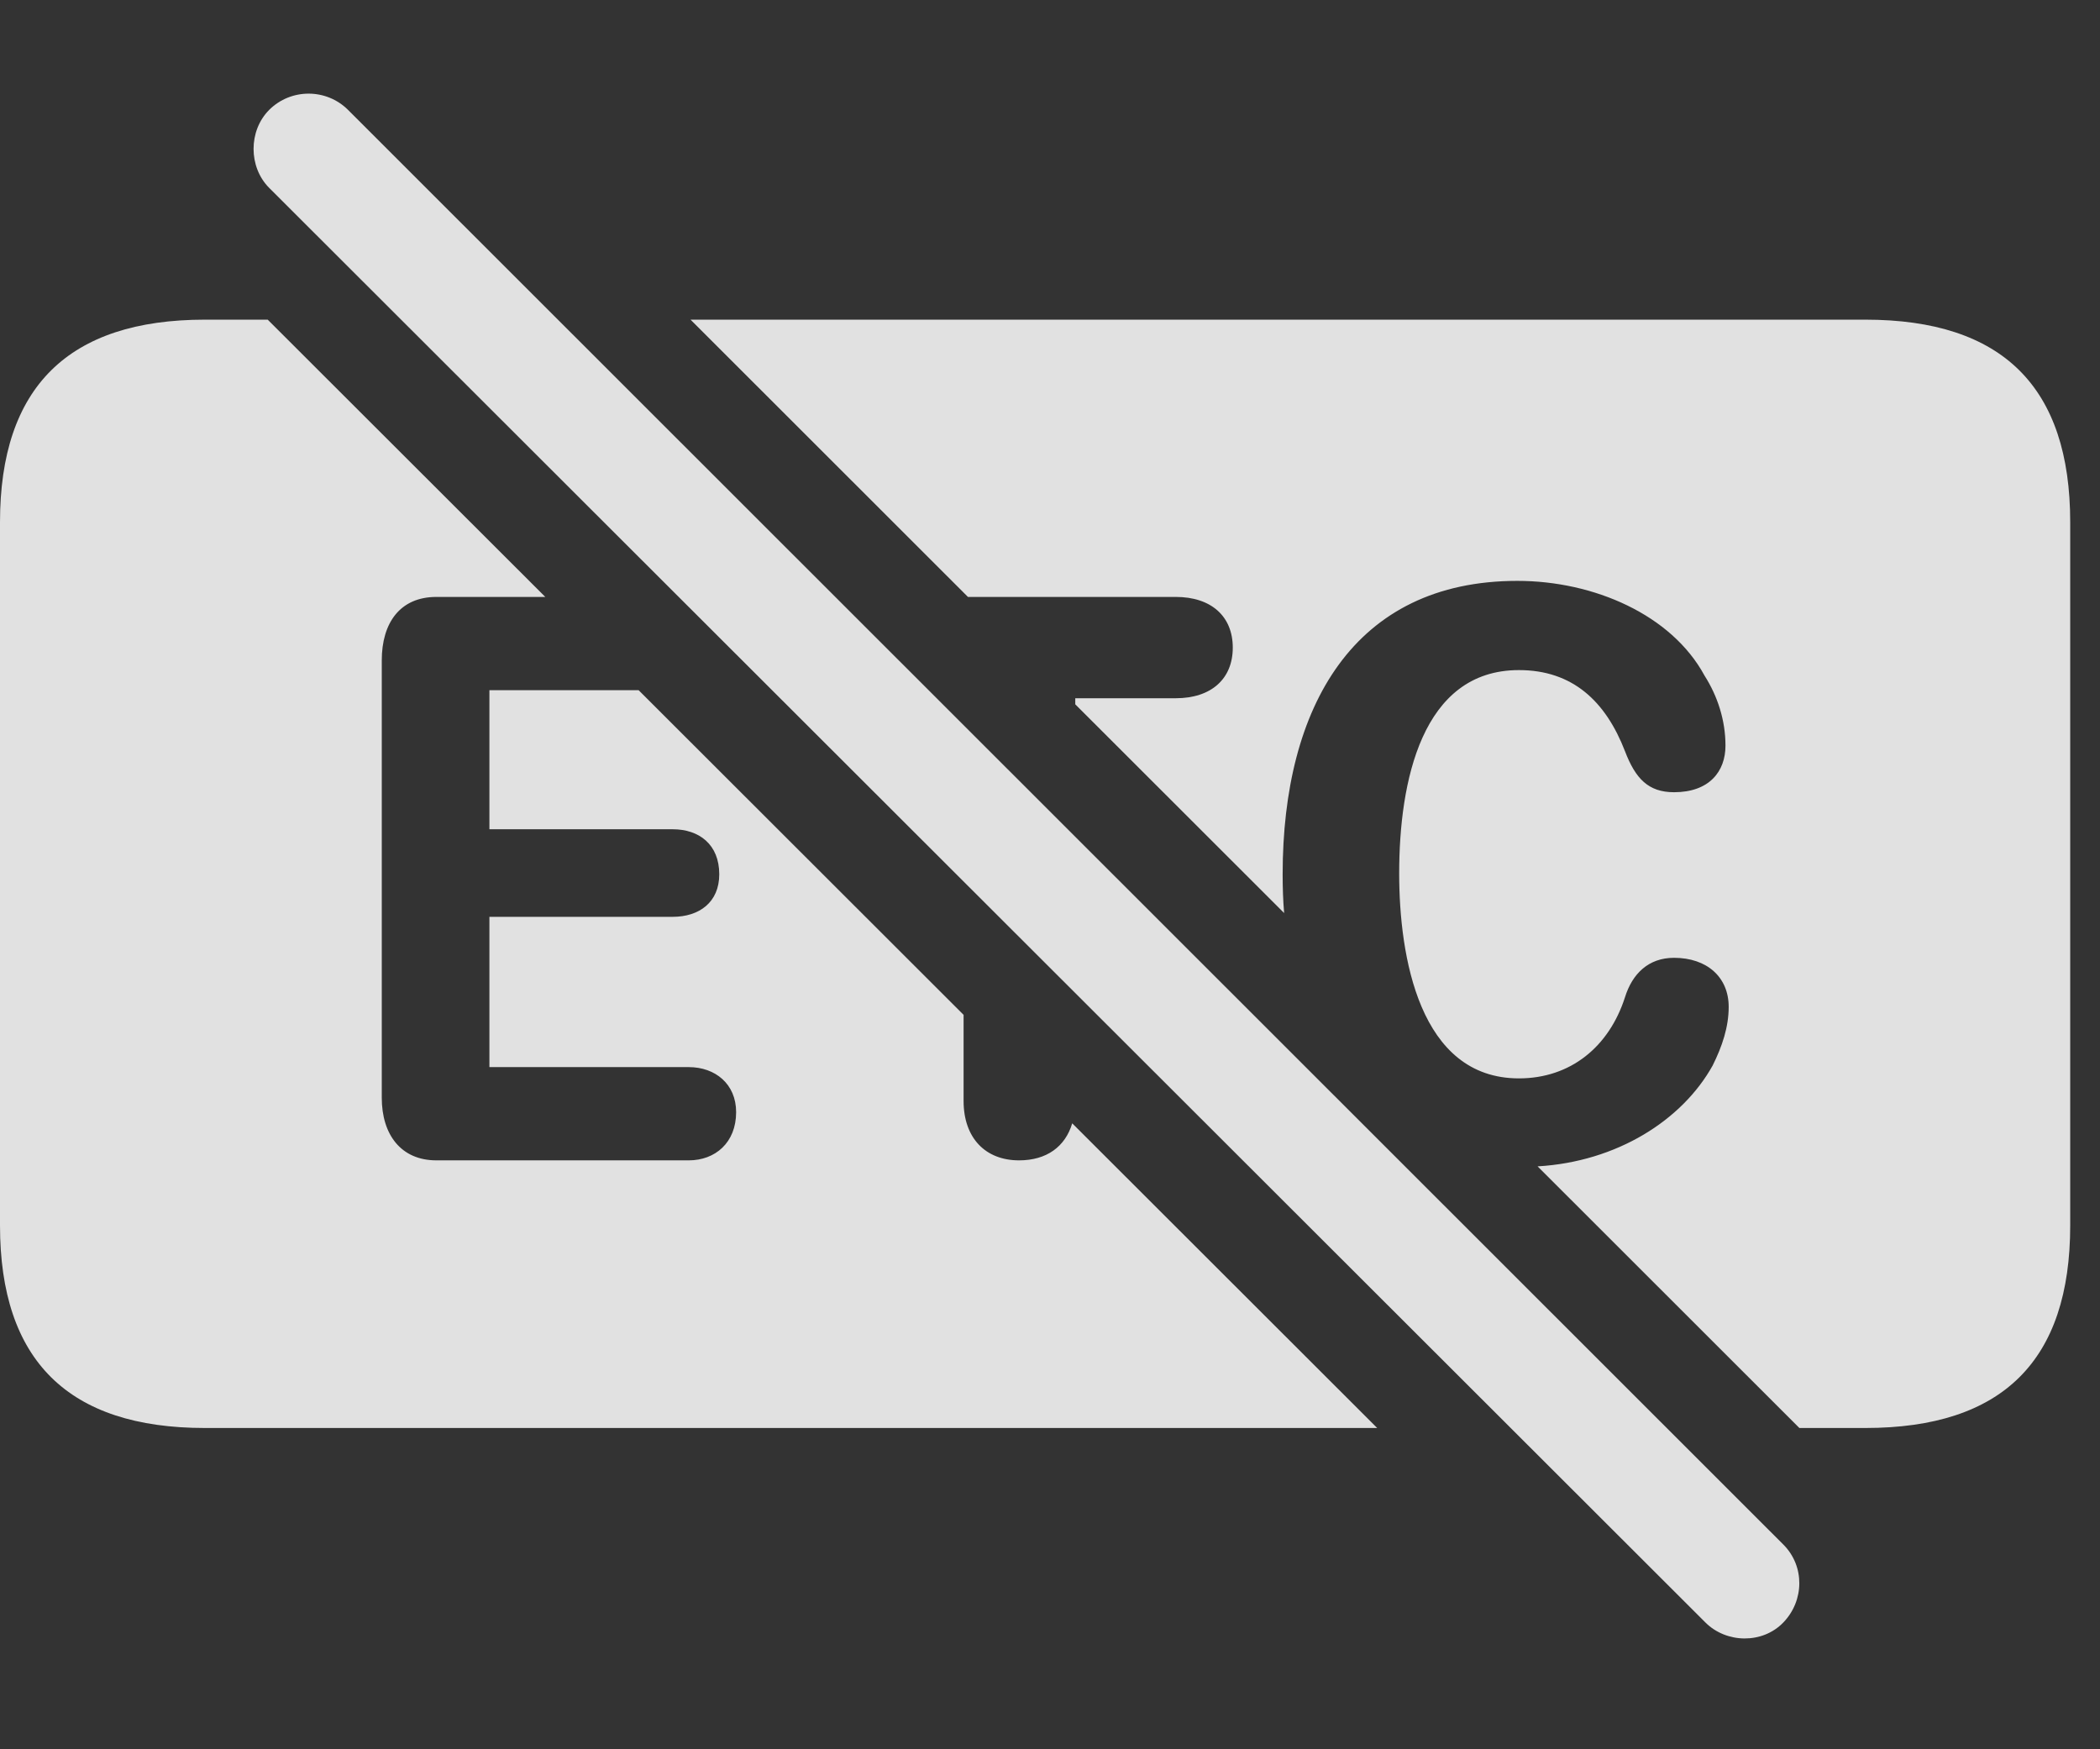 <?xml version="1.0" encoding="UTF-8"?>
<!--Generator: Apple Native CoreSVG 341-->
<!DOCTYPE svg
PUBLIC "-//W3C//DTD SVG 1.1//EN"
       "http://www.w3.org/Graphics/SVG/1.1/DTD/svg11.dtd">
<svg version="1.1" xmlns="http://www.w3.org/2000/svg" xmlns:xlink="http://www.w3.org/1999/xlink" viewBox="0 0 25.518 21.255">
 <rect x="0" y="0" width="25.518" height="21.255" fill="#333333" stroke="none"/>
 <g>
  <rect height="21.255" opacity="0" width="25.518" x="0" y="0"/>
  <path d="M6.626 7.253L5.303 7.253C4.863 7.253 4.639 7.566 4.639 8.025L4.639 13.337C4.639 13.787 4.873 14.099 5.303 14.099L8.369 14.099C8.691 14.099 8.945 13.884 8.945 13.513C8.945 13.171 8.691 12.966 8.369 12.966L5.947 12.966L5.947 11.14L8.174 11.14C8.496 11.14 8.74 10.964 8.74 10.623C8.74 10.261 8.496 10.076 8.174 10.076L5.947 10.076L5.947 8.386L7.76 8.386L11.709 12.331L11.709 13.377C11.709 13.826 11.973 14.099 12.383 14.099C12.717 14.099 12.944 13.934 13.029 13.649L16.735 17.351L2.49 17.351C0.83 17.351 0 16.531 0 14.89L0 6.345C0 4.705 0.83 3.884 2.49 3.884L3.253 3.884ZM25.156 6.345L25.156 14.89C25.156 16.531 24.336 17.351 22.666 17.351L21.865 17.351L18.684 14.172C19.649 14.116 20.442 13.61 20.811 12.947C20.928 12.712 21.006 12.478 21.006 12.234C21.006 11.873 20.742 11.638 20.342 11.638C20.029 11.638 19.834 11.834 19.746 12.117C19.551 12.722 19.082 13.103 18.457 13.103C17.246 13.103 17.002 11.619 17.002 10.613C17.002 9.5 17.275 8.142 18.457 8.142C19.111 8.142 19.512 8.523 19.746 9.128C19.873 9.46 20.029 9.626 20.342 9.626C20.771 9.626 20.967 9.373 20.967 9.06C20.967 8.748 20.869 8.455 20.713 8.21C20.312 7.468 19.365 7.058 18.438 7.058C16.455 7.058 15.586 8.582 15.586 10.623C15.586 10.784 15.591 10.942 15.604 11.094L13.066 8.558L13.066 8.484L14.287 8.484C14.717 8.484 14.98 8.25 14.98 7.869C14.98 7.488 14.717 7.253 14.287 7.253L11.762 7.253L8.391 3.884L22.666 3.884C24.336 3.884 25.156 4.705 25.156 6.345Z" fill="white" fill-opacity="0.85"/>
  <path d="M20.723 19.714C20.977 19.968 21.416 19.978 21.67 19.714C21.924 19.451 21.934 19.031 21.67 18.767L4.229 1.335C3.965 1.072 3.535 1.072 3.271 1.335C3.018 1.589 3.018 2.029 3.271 2.283Z" fill="white" fill-opacity="0.85"/>
 </g>
</svg>

